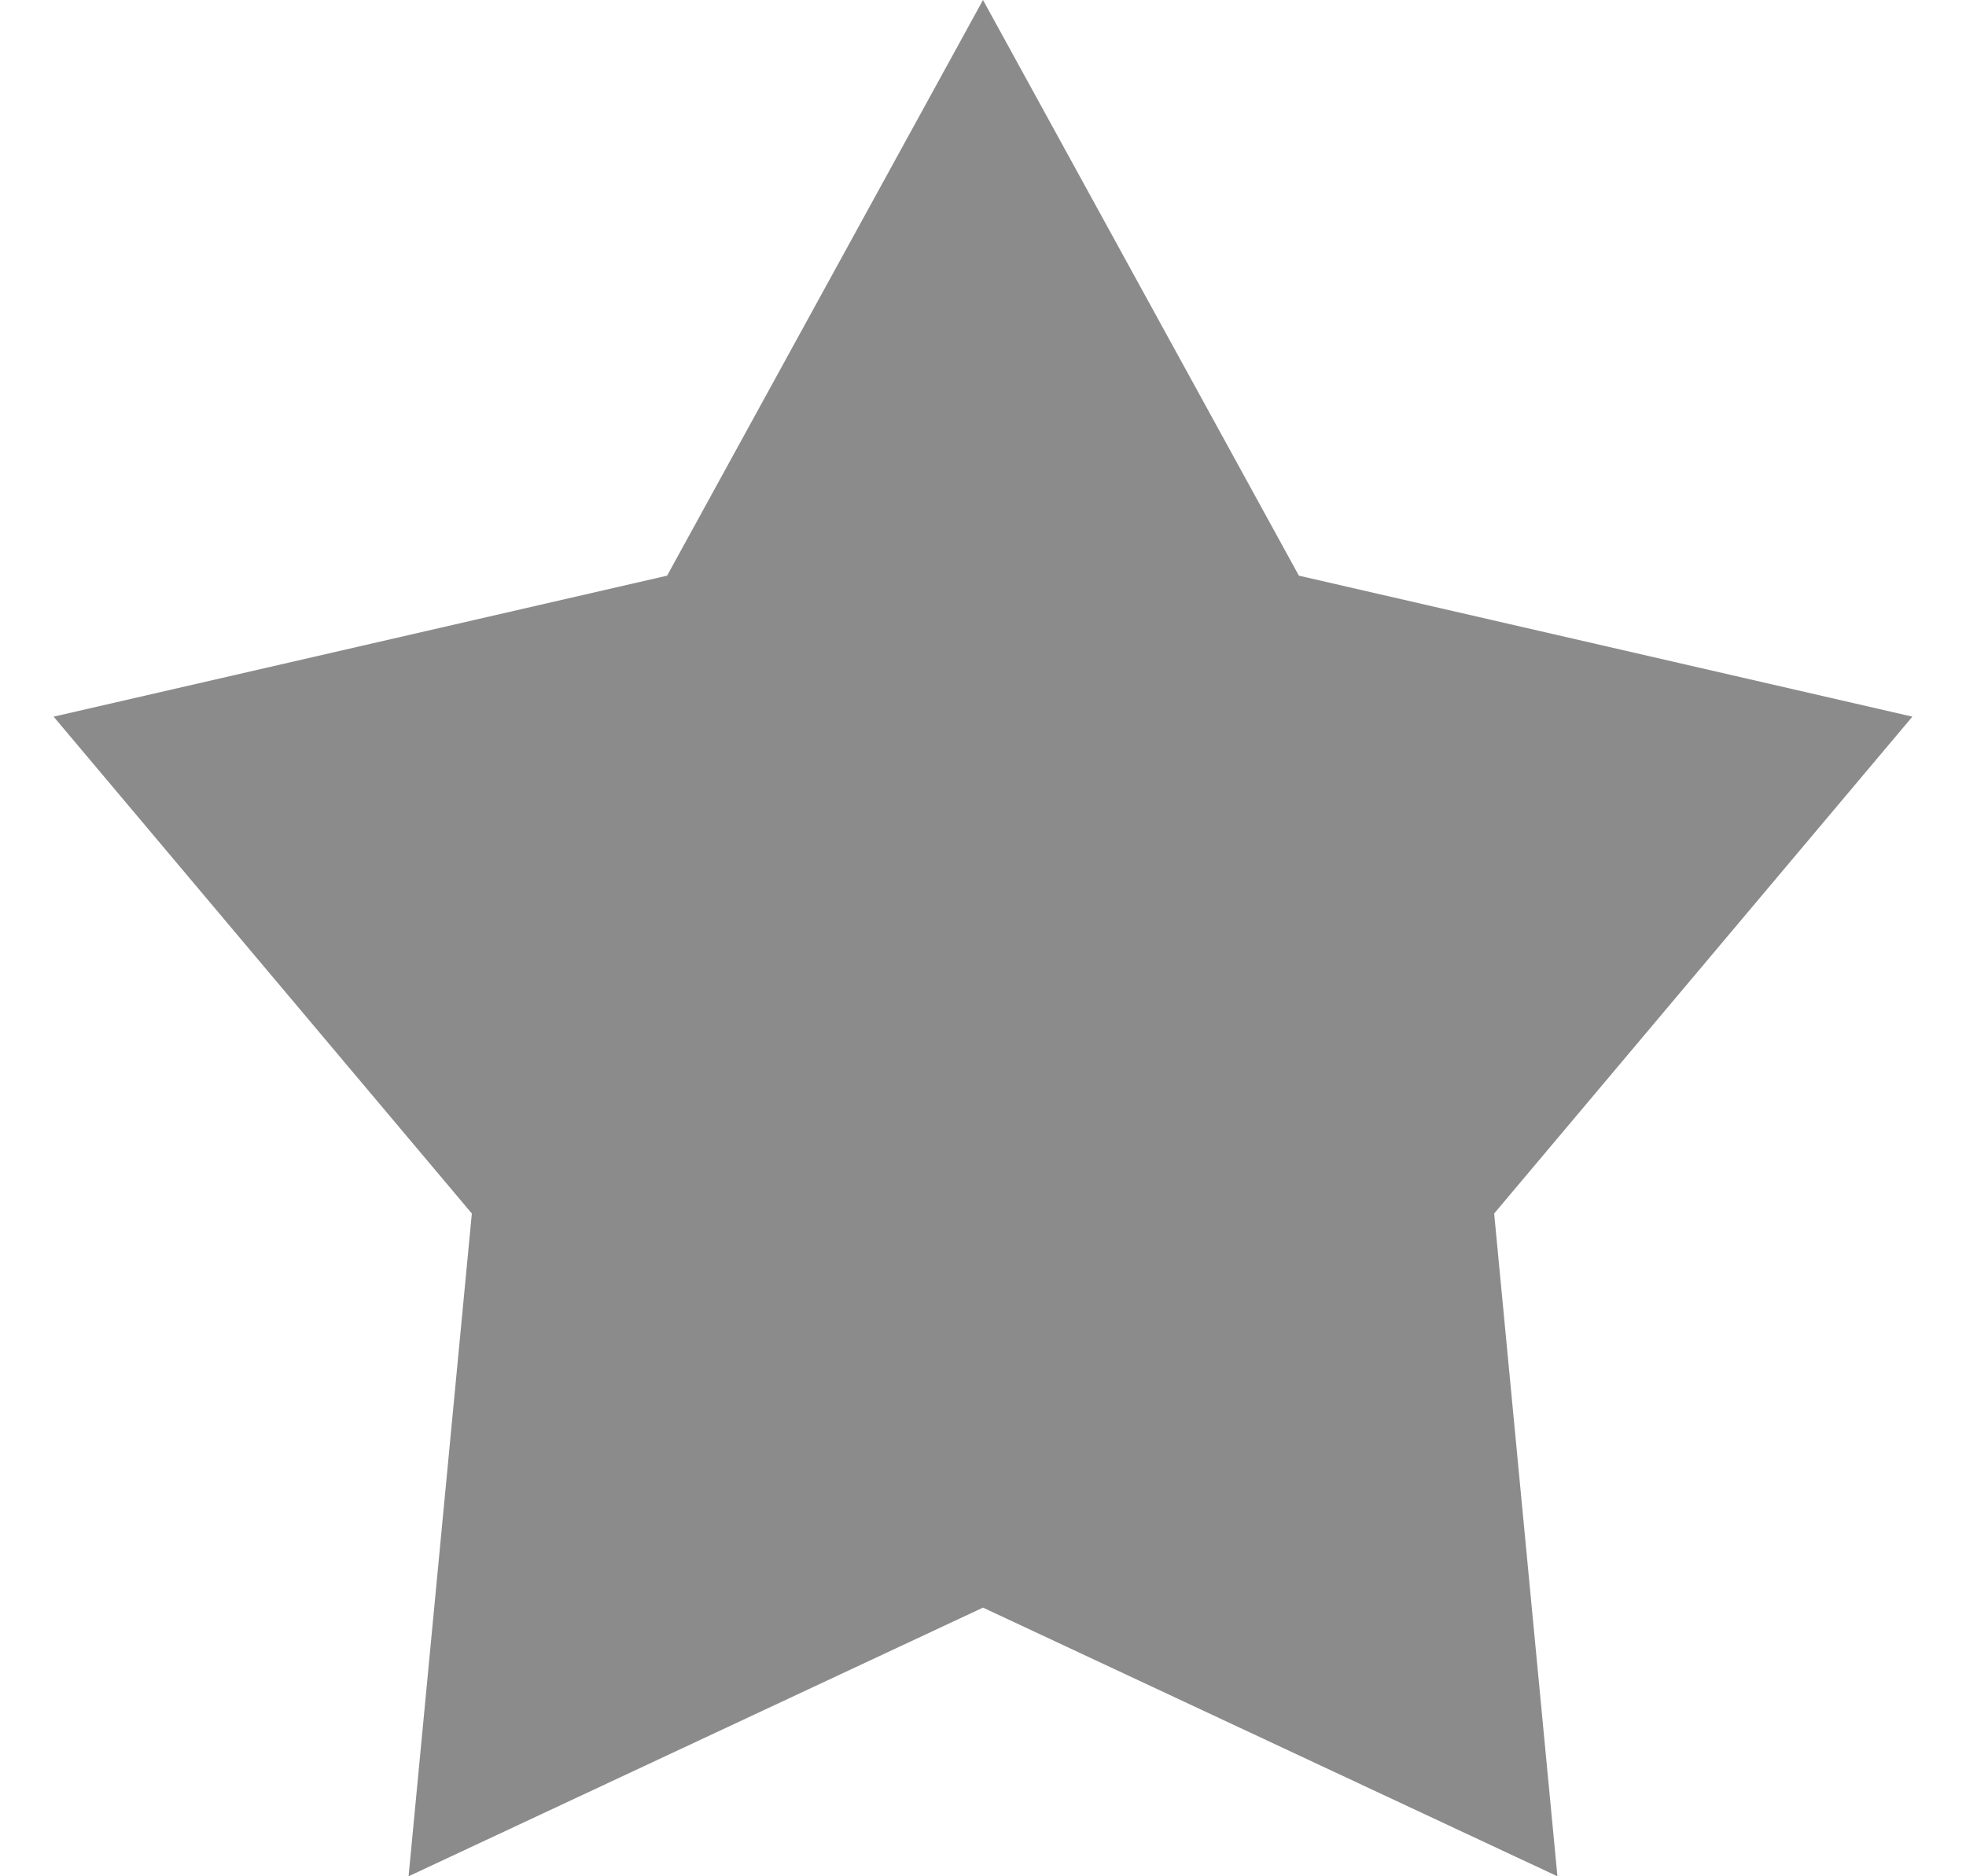 <svg width="22" height="21" viewBox="0 0 22 21" fill="none" xmlns="http://www.w3.org/2000/svg">
<path d="M11 0L14.535 6.443L21.4 8.021L16.72 13.582L17.428 21L11 17.993L4.572 21L5.28 13.582L0.6 8.021L7.465 6.443L11 0Z" fill="#8B8B8B"/>
</svg>
